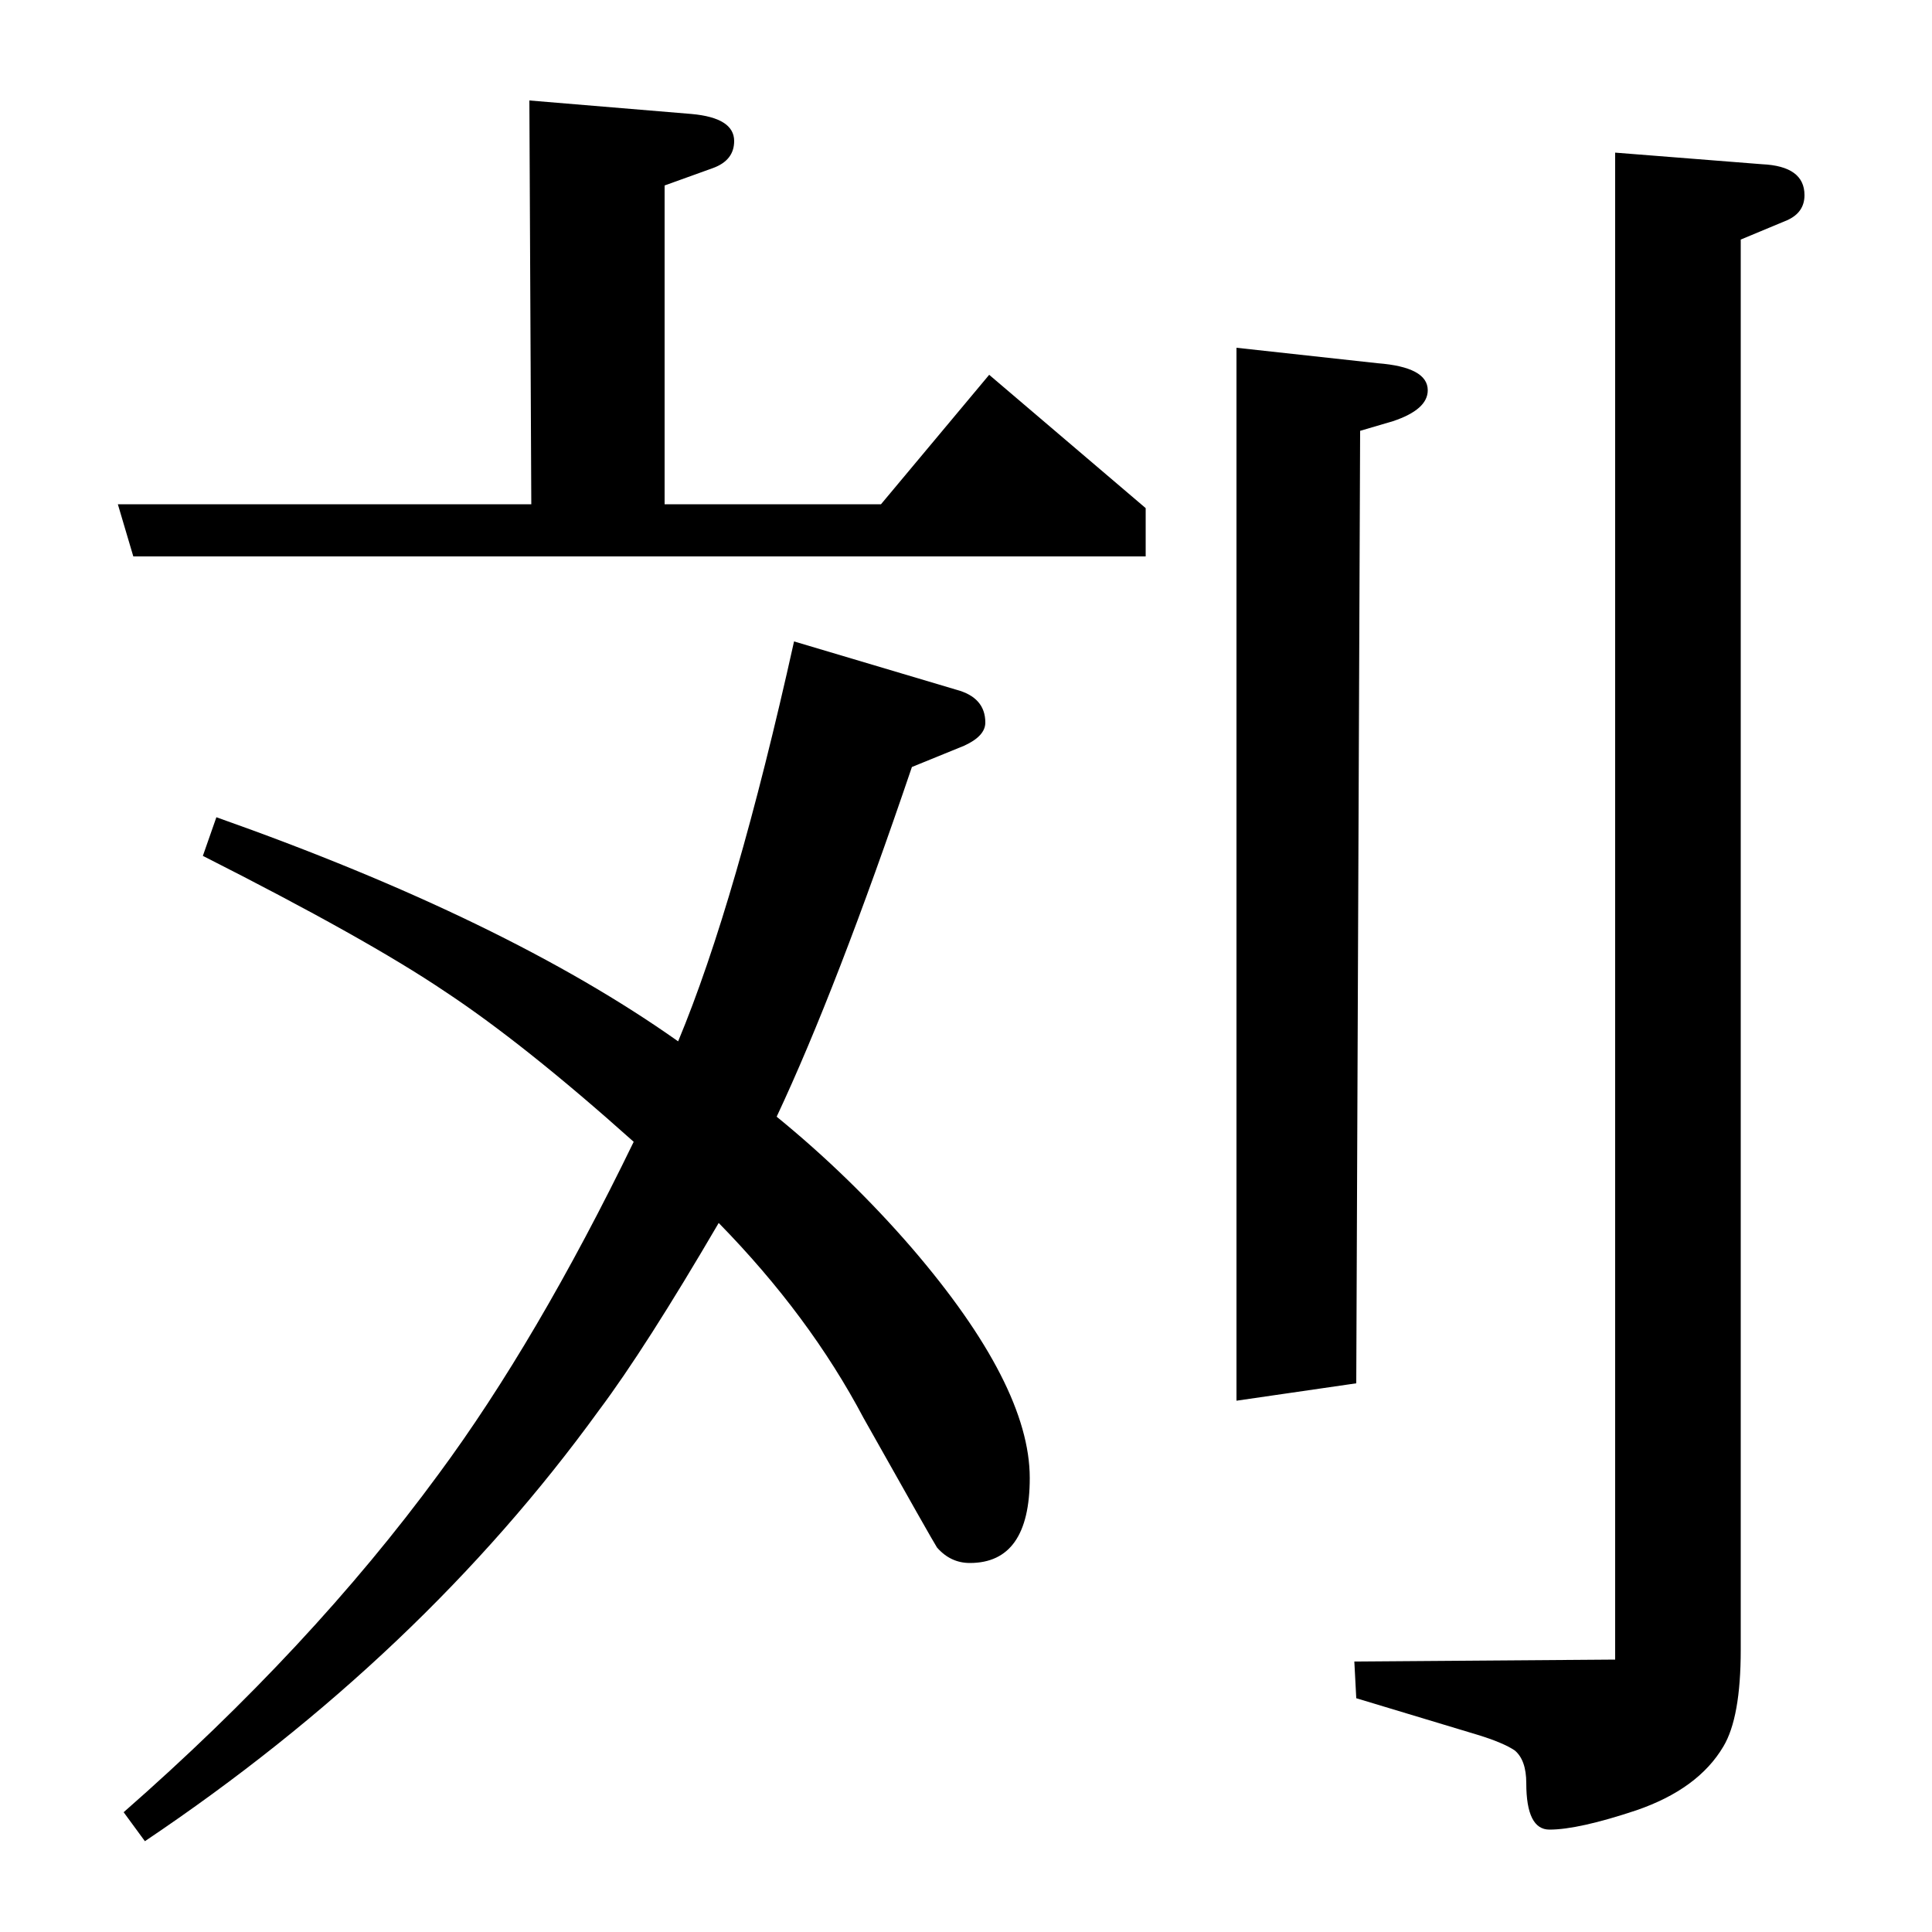<?xml version="1.0" standalone="no"?>
<!DOCTYPE svg PUBLIC "-//W3C//DTD SVG 1.1//EN" "http://www.w3.org/Graphics/SVG/1.1/DTD/svg11.dtd" >
<svg xmlns="http://www.w3.org/2000/svg" xmlns:xlink="http://www.w3.org/1999/xlink" version="1.1" viewBox="0 -120 1000 1000">
  <g transform="matrix(1 0 0 -1 0 880)">
   <path fill="currentColor"
d="M64 62q97 85 163 175q51 69 101 172q-57 51 -98 78q-40 27 -125 70l7 20q150 -53 239 -116q30 72 60 207l84 -25q15 -4 15 -17q0 -7 -11 -12l-27 -11q-39 -115 -70 -181q38 -31 70 -68q61 -71 61 -119q0 -44 -31 -44q-10 0 -17 8q-2 3 -38 67q-28 53 -75 101
q-38 -65 -62 -97q-92 -127 -235 -223zM69 712l-8 27h214l-1 209l84 -7q22 -2 22 -14q0 -10 -11 -14l-25 -9v-165h112l56 67l81 -69v-25h-524zM640 275v545l73 -8q26 -2 26 -14q0 -10 -18 -16l-17 -5l-2 -493zM702 121l-1 19l135 1v780l76 -6q22 -1 22 -16q0 -9 -9 -13
l-24 -10v-730q0 -35 -9 -50q-13 -22 -45 -33q-30 -10 -45 -10q-12 0 -12 24q0 12 -6 17q-6 4 -19 8z" />
  </g>

</svg>
